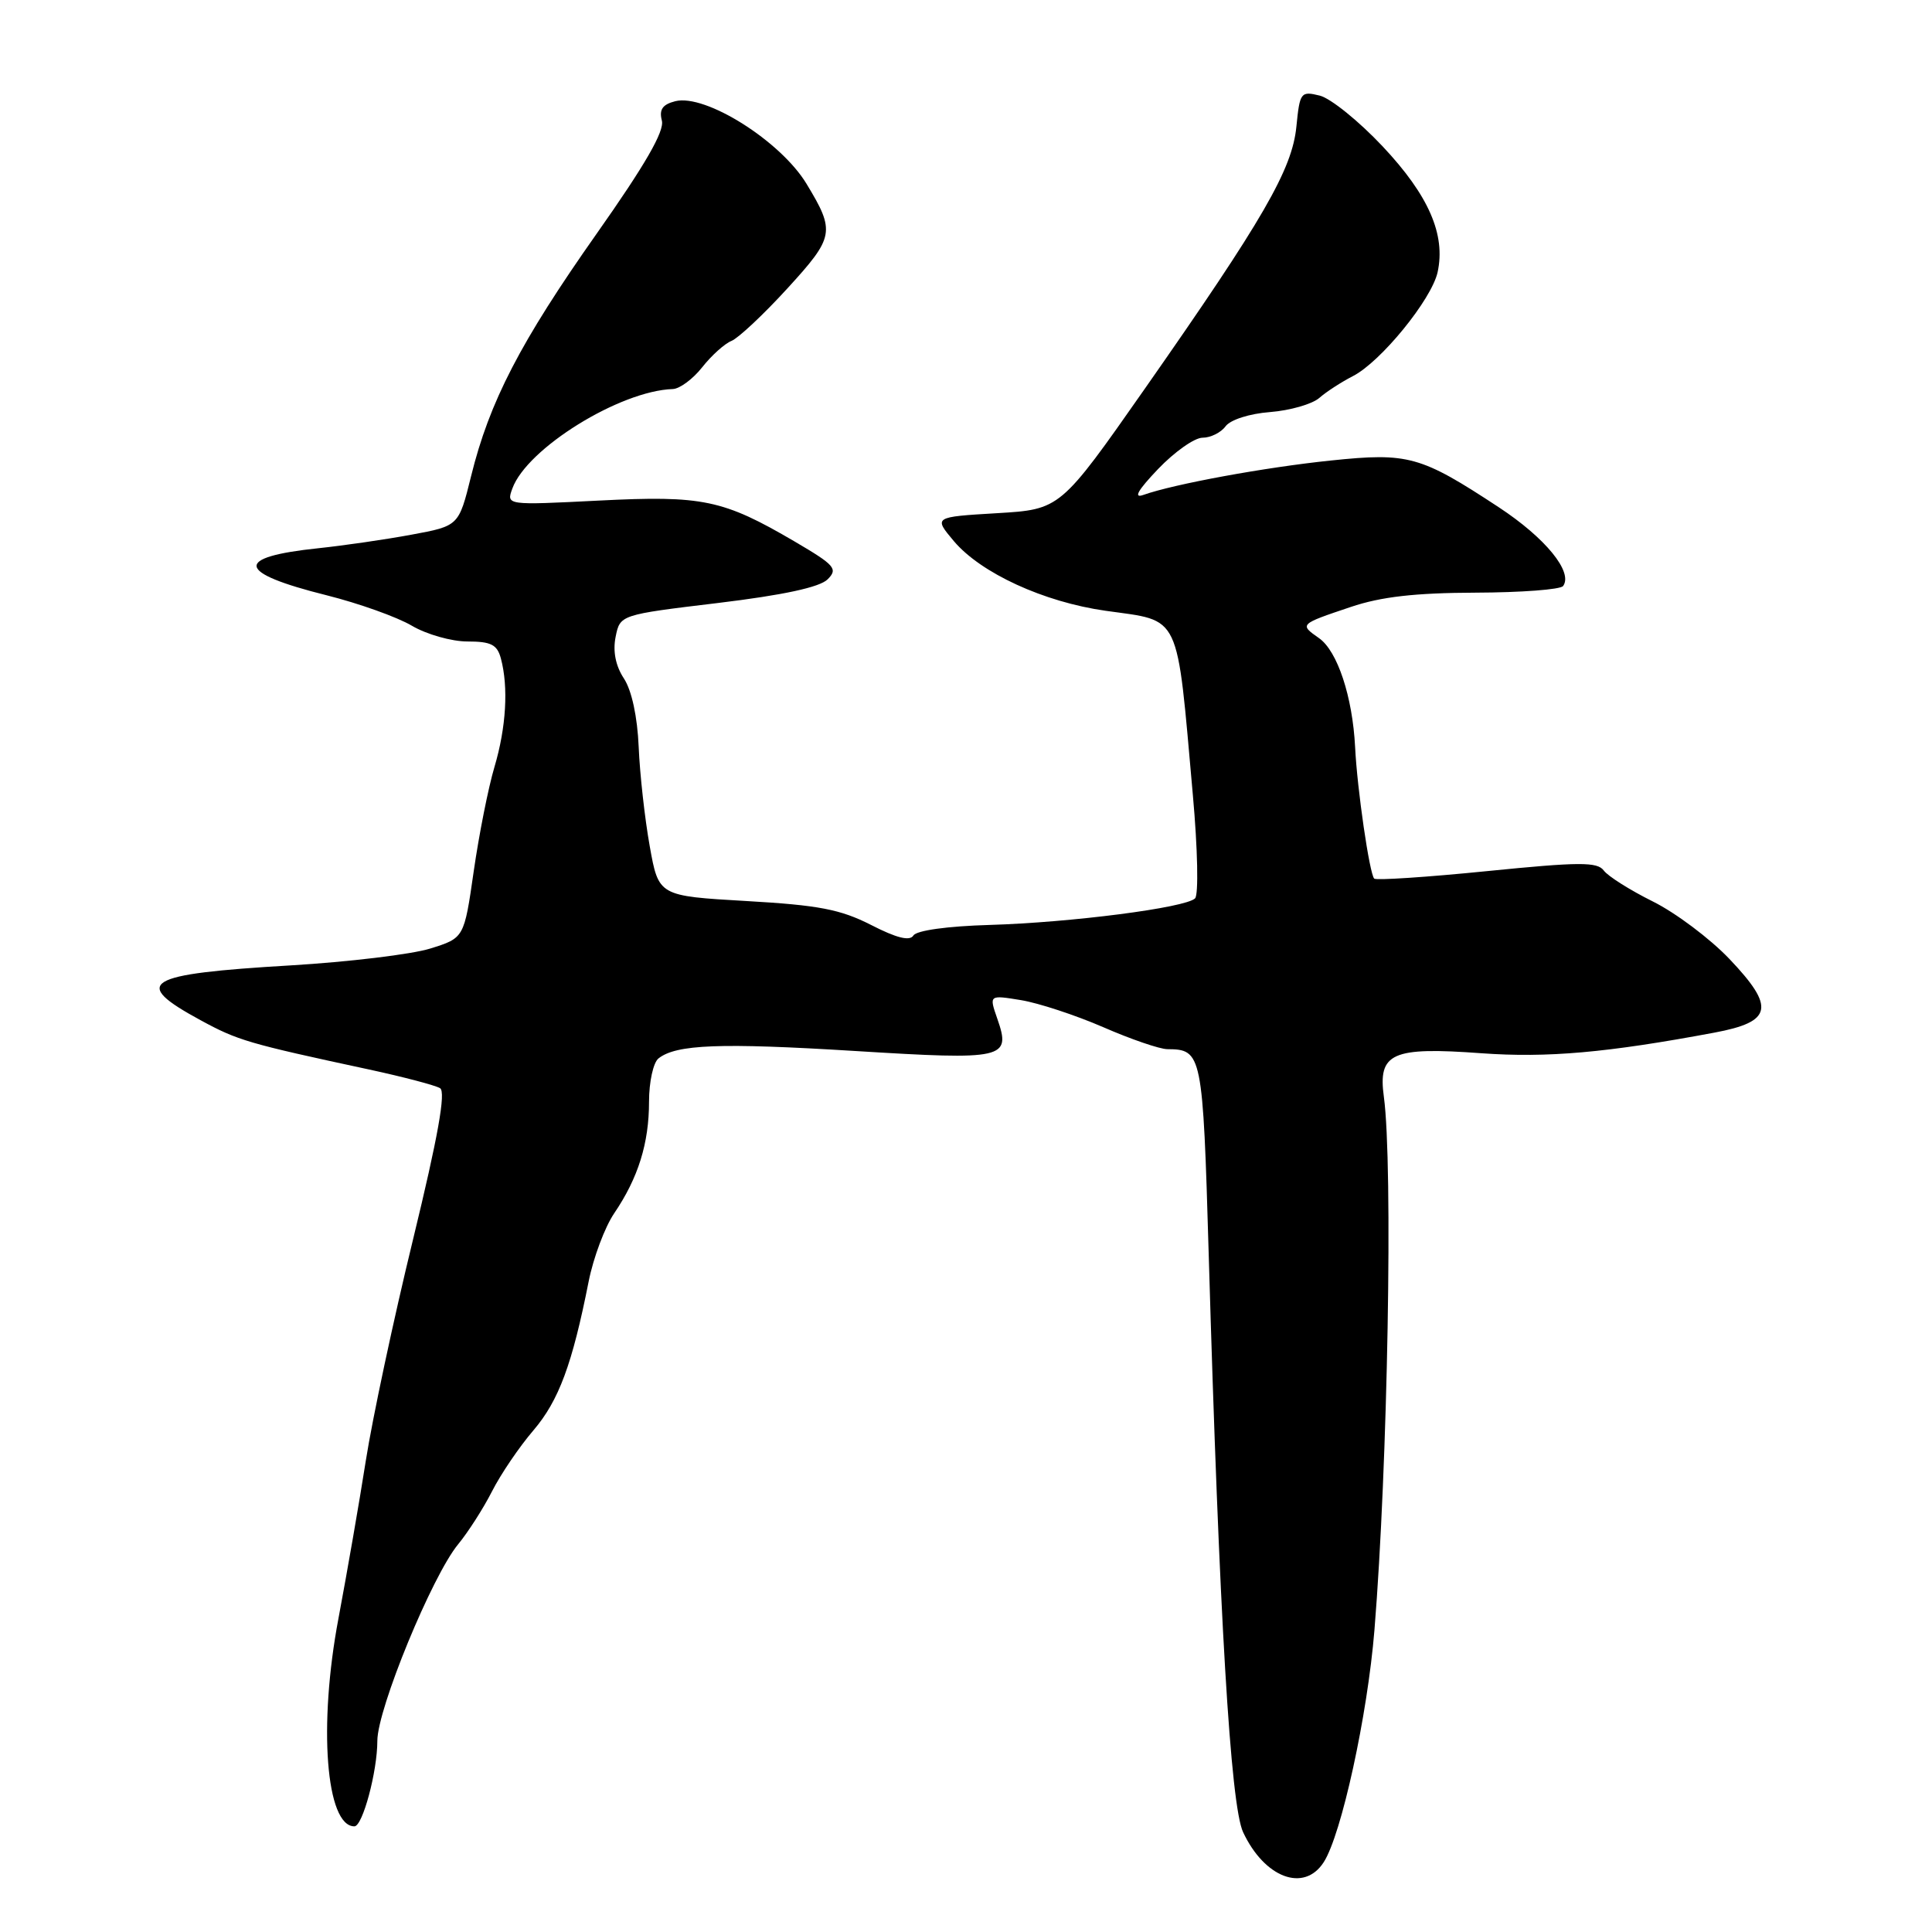 <?xml version="1.0" encoding="UTF-8" standalone="no"?>
<!DOCTYPE svg PUBLIC "-//W3C//DTD SVG 1.1//EN" "http://www.w3.org/Graphics/SVG/1.1/DTD/svg11.dtd" >
<svg xmlns="http://www.w3.org/2000/svg" xmlns:xlink="http://www.w3.org/1999/xlink" version="1.1" viewBox="0 0 256 256">
 <g >
 <path fill="currentColor"
d=" M 175.40 246.75 C 177.75 243.10 181.20 227.30 182.12 216.00 C 183.89 194.28 184.59 154.34 183.37 145.34 C 182.57 139.52 184.42 138.69 196.29 139.56 C 205.04 140.19 212.95 139.49 227.16 136.83 C 234.87 135.39 235.26 133.48 229.16 127.07 C 226.60 124.38 222.03 120.95 219.01 119.45 C 215.99 117.95 213.06 116.10 212.51 115.35 C 211.65 114.19 209.29 114.20 197.02 115.43 C 189.06 116.23 182.34 116.67 182.09 116.42 C 181.47 115.80 179.83 104.56 179.56 99.00 C 179.22 92.32 177.22 86.27 174.78 84.56 C 172.16 82.72 172.16 82.72 179.00 80.42 C 183.00 79.07 187.51 78.56 195.50 78.53 C 201.55 78.51 206.78 78.12 207.12 77.65 C 208.47 75.80 204.78 71.28 198.59 67.21 C 188.23 60.40 186.63 59.95 176.35 61.02 C 167.65 61.92 155.54 64.14 151.50 65.58 C 150.14 66.06 150.77 64.96 153.45 62.15 C 155.63 59.87 158.28 58.00 159.34 58.00 C 160.41 58.00 161.78 57.32 162.39 56.49 C 163.03 55.62 165.55 54.81 168.30 54.60 C 170.94 54.39 173.86 53.55 174.80 52.74 C 175.73 51.92 177.74 50.62 179.26 49.84 C 182.95 47.96 189.69 39.69 190.49 36.07 C 191.58 31.09 189.31 25.89 183.22 19.41 C 180.07 16.06 176.32 13.03 174.88 12.67 C 172.36 12.05 172.23 12.23 171.78 16.76 C 171.22 22.46 167.42 29.03 151.70 51.50 C 140.50 67.50 140.50 67.50 132.10 68.00 C 123.70 68.50 123.70 68.50 126.39 71.70 C 129.97 75.94 138.30 79.77 146.49 80.93 C 156.59 82.36 155.88 80.86 158.06 105.35 C 158.70 112.45 158.83 118.57 158.35 119.04 C 157.10 120.28 141.92 122.24 131.11 122.56 C 125.54 122.72 121.44 123.29 121.03 123.96 C 120.55 124.73 118.81 124.30 115.42 122.56 C 111.35 120.49 108.48 119.94 98.88 119.39 C 87.27 118.72 87.27 118.72 86.09 112.11 C 85.44 108.48 84.78 102.57 84.63 98.99 C 84.46 94.97 83.71 91.49 82.67 89.90 C 81.57 88.23 81.19 86.30 81.57 84.40 C 82.16 81.46 82.16 81.46 95.13 79.90 C 103.82 78.85 108.61 77.81 109.66 76.77 C 111.06 75.37 110.64 74.89 105.29 71.75 C 95.81 66.20 93.13 65.63 79.34 66.33 C 67.08 66.95 67.08 66.95 67.89 64.73 C 69.81 59.42 82.13 51.78 89.15 51.55 C 90.06 51.52 91.81 50.23 93.04 48.67 C 94.27 47.11 96.02 45.53 96.93 45.17 C 97.84 44.80 101.18 41.67 104.35 38.20 C 110.57 31.39 110.70 30.69 106.87 24.36 C 103.44 18.69 93.47 12.41 89.48 13.41 C 87.79 13.84 87.32 14.51 87.70 15.98 C 88.07 17.37 85.49 21.84 79.07 30.95 C 68.94 45.33 64.85 53.23 62.42 63.10 C 60.79 69.69 60.79 69.69 54.51 70.85 C 51.06 71.49 45.53 72.29 42.21 72.64 C 30.91 73.82 31.27 75.88 43.29 78.88 C 47.55 79.95 52.62 81.76 54.57 82.91 C 56.52 84.06 59.84 85.00 61.94 85.00 C 65.06 85.00 65.88 85.41 66.37 87.25 C 67.39 91.05 67.07 96.40 65.52 101.62 C 64.70 104.37 63.47 110.59 62.77 115.45 C 61.50 124.29 61.50 124.29 57.00 125.69 C 54.52 126.46 46.20 127.46 38.50 127.92 C 19.06 129.07 17.30 130.15 26.59 135.19 C 31.52 137.87 32.84 138.26 48.84 141.70 C 53.43 142.69 57.69 143.81 58.31 144.19 C 59.10 144.68 58.05 150.58 54.74 164.19 C 52.15 174.81 49.34 188.00 48.48 193.50 C 47.62 199.00 45.98 208.42 44.85 214.44 C 42.16 228.65 43.19 242.00 46.96 242.00 C 48.05 242.00 50.00 234.74 50.00 230.67 C 50.00 226.44 57.26 208.80 60.71 204.62 C 62.02 203.03 64.04 199.88 65.19 197.62 C 66.34 195.35 68.81 191.71 70.68 189.53 C 74.05 185.58 75.83 180.77 78.00 169.80 C 78.62 166.67 80.14 162.60 81.39 160.76 C 84.57 156.07 86.00 151.48 86.00 145.97 C 86.00 143.37 86.56 140.80 87.25 140.25 C 89.59 138.38 95.47 138.16 113.27 139.26 C 133.16 140.49 134.00 140.30 132.15 134.99 C 131.05 131.83 131.05 131.83 135.27 132.52 C 137.60 132.90 142.50 134.51 146.17 136.10 C 149.83 137.70 153.66 139.01 154.67 139.02 C 159.28 139.05 159.38 139.52 160.16 166.19 C 161.55 214.02 163.05 239.24 164.72 242.78 C 167.57 248.85 172.80 250.79 175.40 246.75 Z "/>
</g>
</svg>